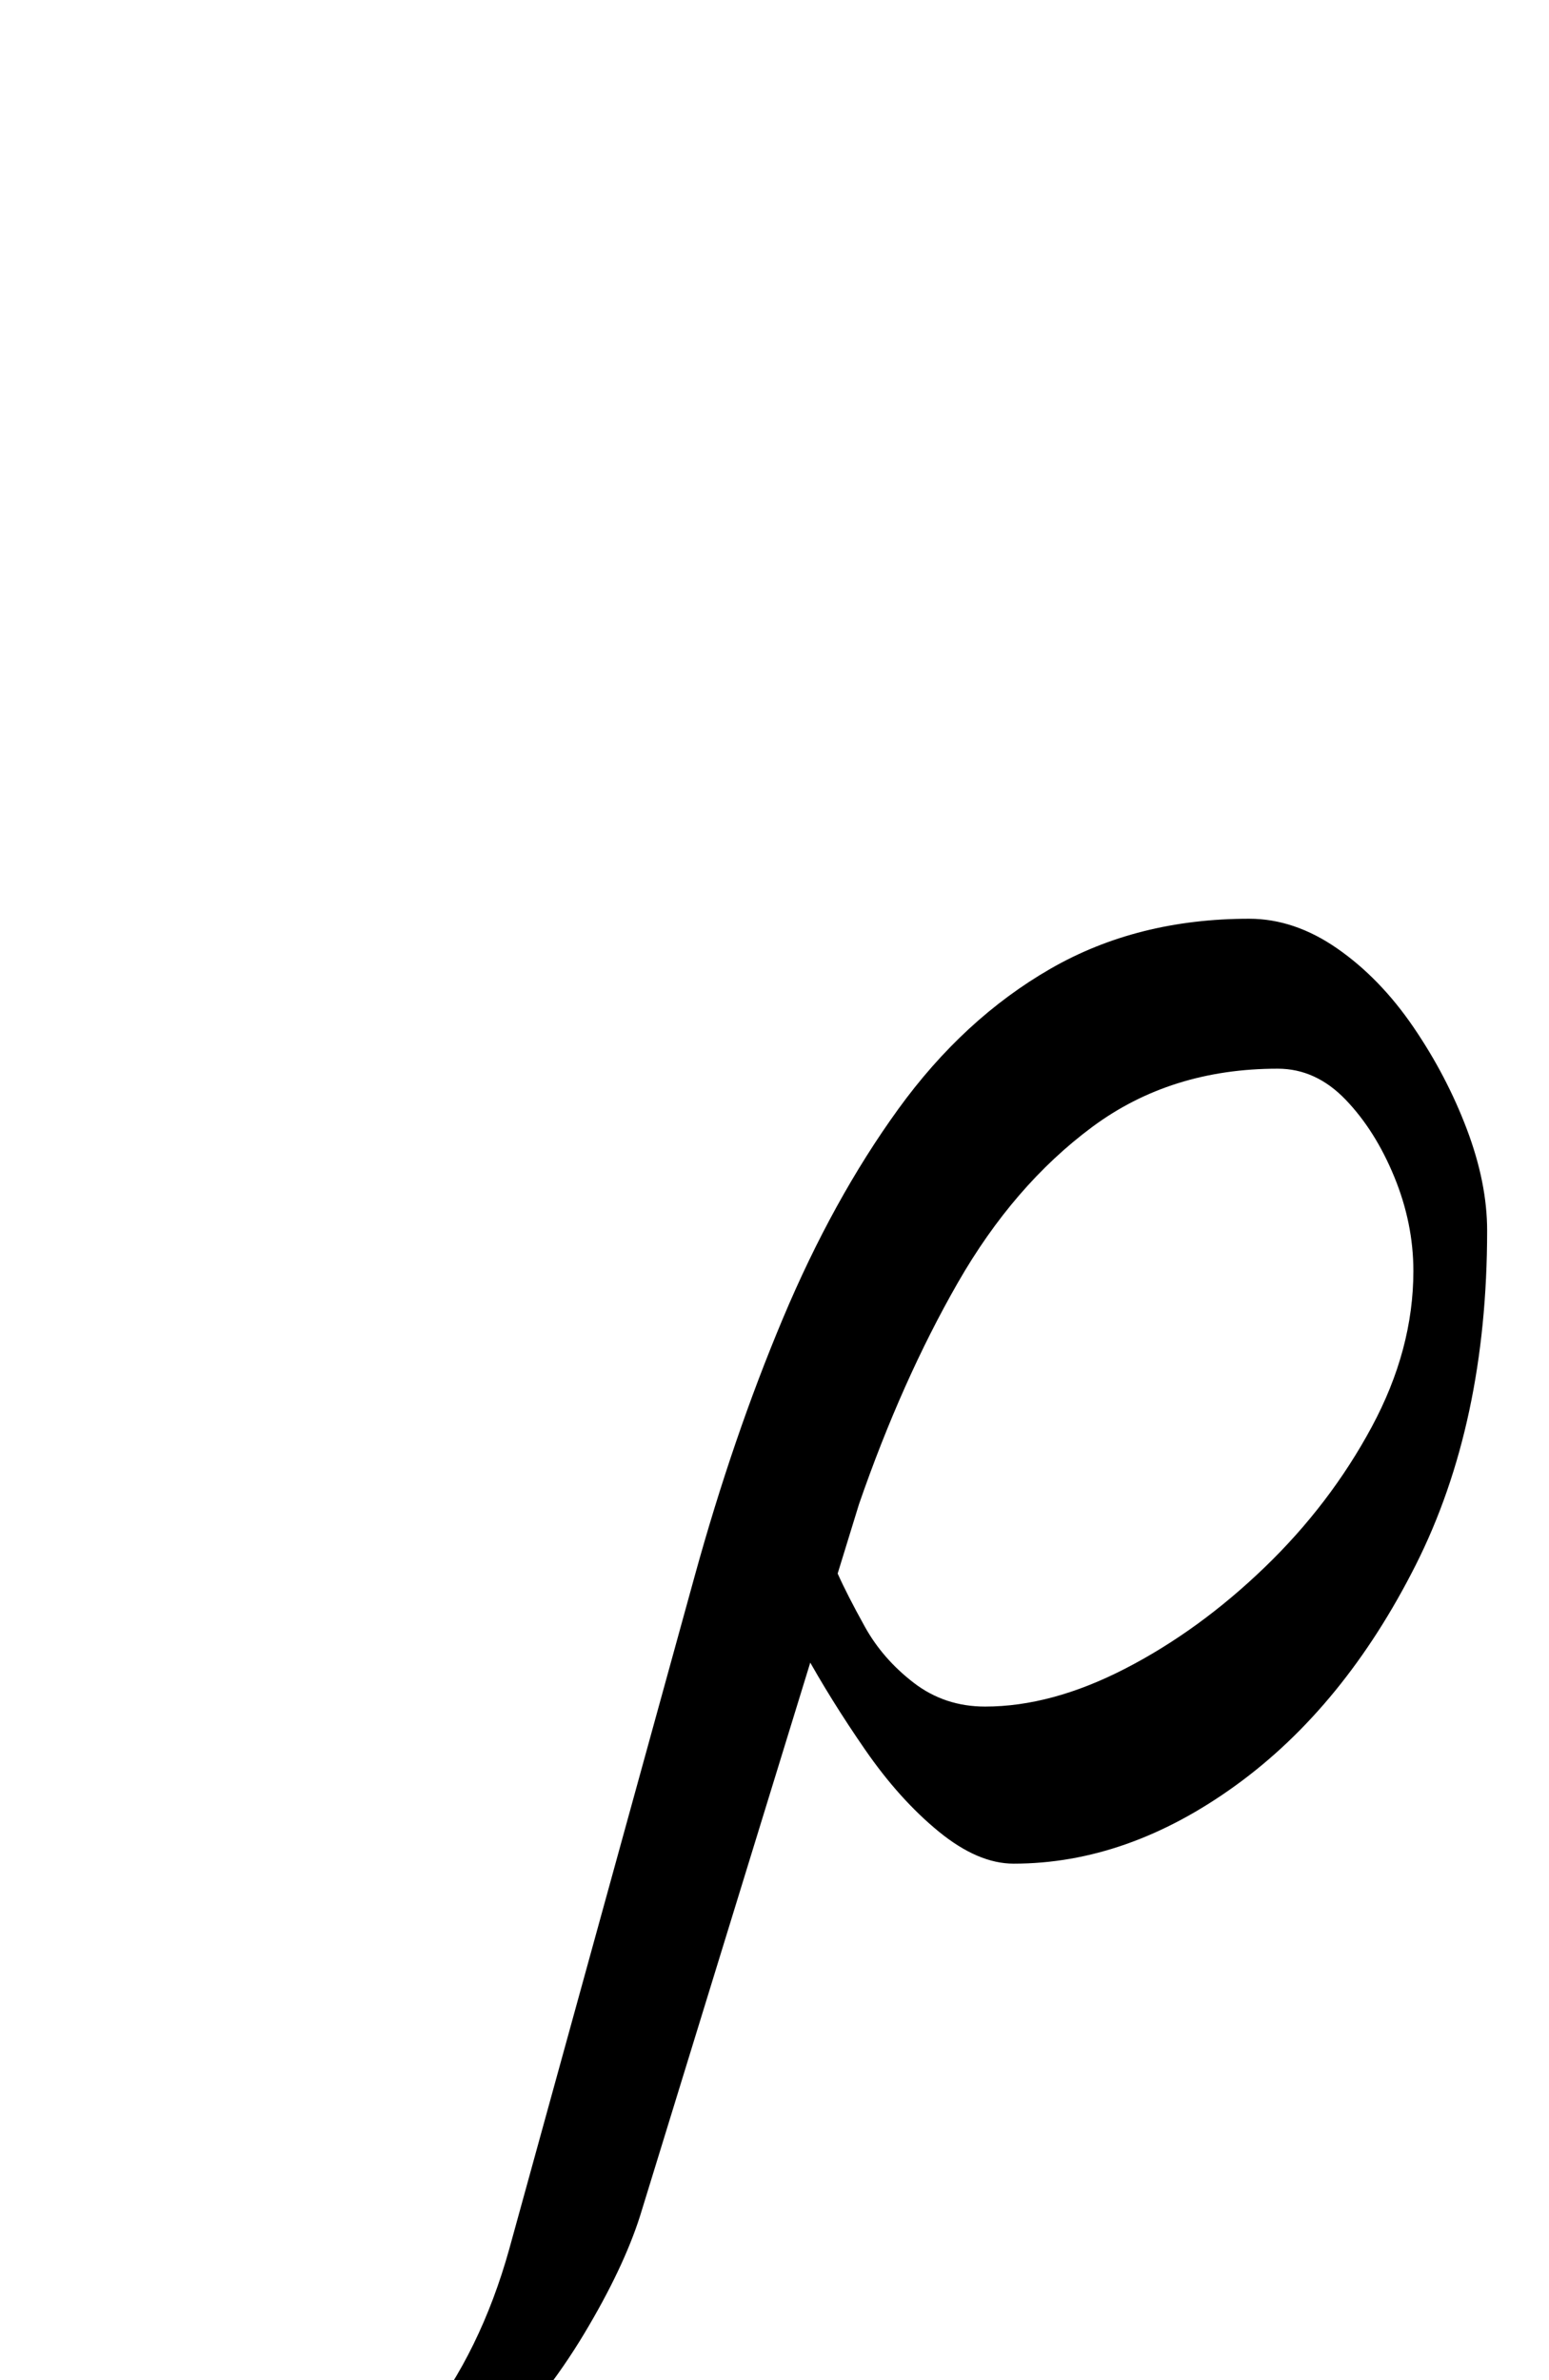 <?xml version="1.0" standalone="no"?>
<!DOCTYPE svg PUBLIC "-//W3C//DTD SVG 1.1//EN" "http://www.w3.org/Graphics/SVG/1.1/DTD/svg11.dtd" >
<svg xmlns="http://www.w3.org/2000/svg" xmlns:xlink="http://www.w3.org/1999/xlink" version="1.1" viewBox="-227 0 651 1000">
  <g transform="matrix(1 0 0 -1 0 800)">
   <path fill="currentColor"
d="M-139 -290q-35 0 -56.5 14.5t-21.5 28.5q0 9 6 18t15 15.5t18 6.5t16.5 -6t14.5 -14q8 -8 19 -15t28 -7q27 0 51 30.5t36 73.5l78 283q16 58 37 108t48.5 88t64 59t83.5 21q19 0 37 -12.5t32 -33t22.5 -43t8.5 -42.5q0 -81 -30 -140.5t-75.5 -92.5t-93.5 -33
q-15 0 -31.5 13.5t-31 34.5t-25.5 41l14 33q4 -9 11.5 -22.5t20.5 -23.5t30 -10q28 0 59 16t58.5 42.5t45 59t17.5 65.5q0 20 -8 39.5t-20.5 32.5t-28.5 13q-45 0 -78 -24.5t-56.5 -65.5t-41.5 -93l-92 -299q-7 -22 -23.5 -49.5t-41 -52.5t-54 -41t-62.5 -16z" />
  </g>

</svg>
